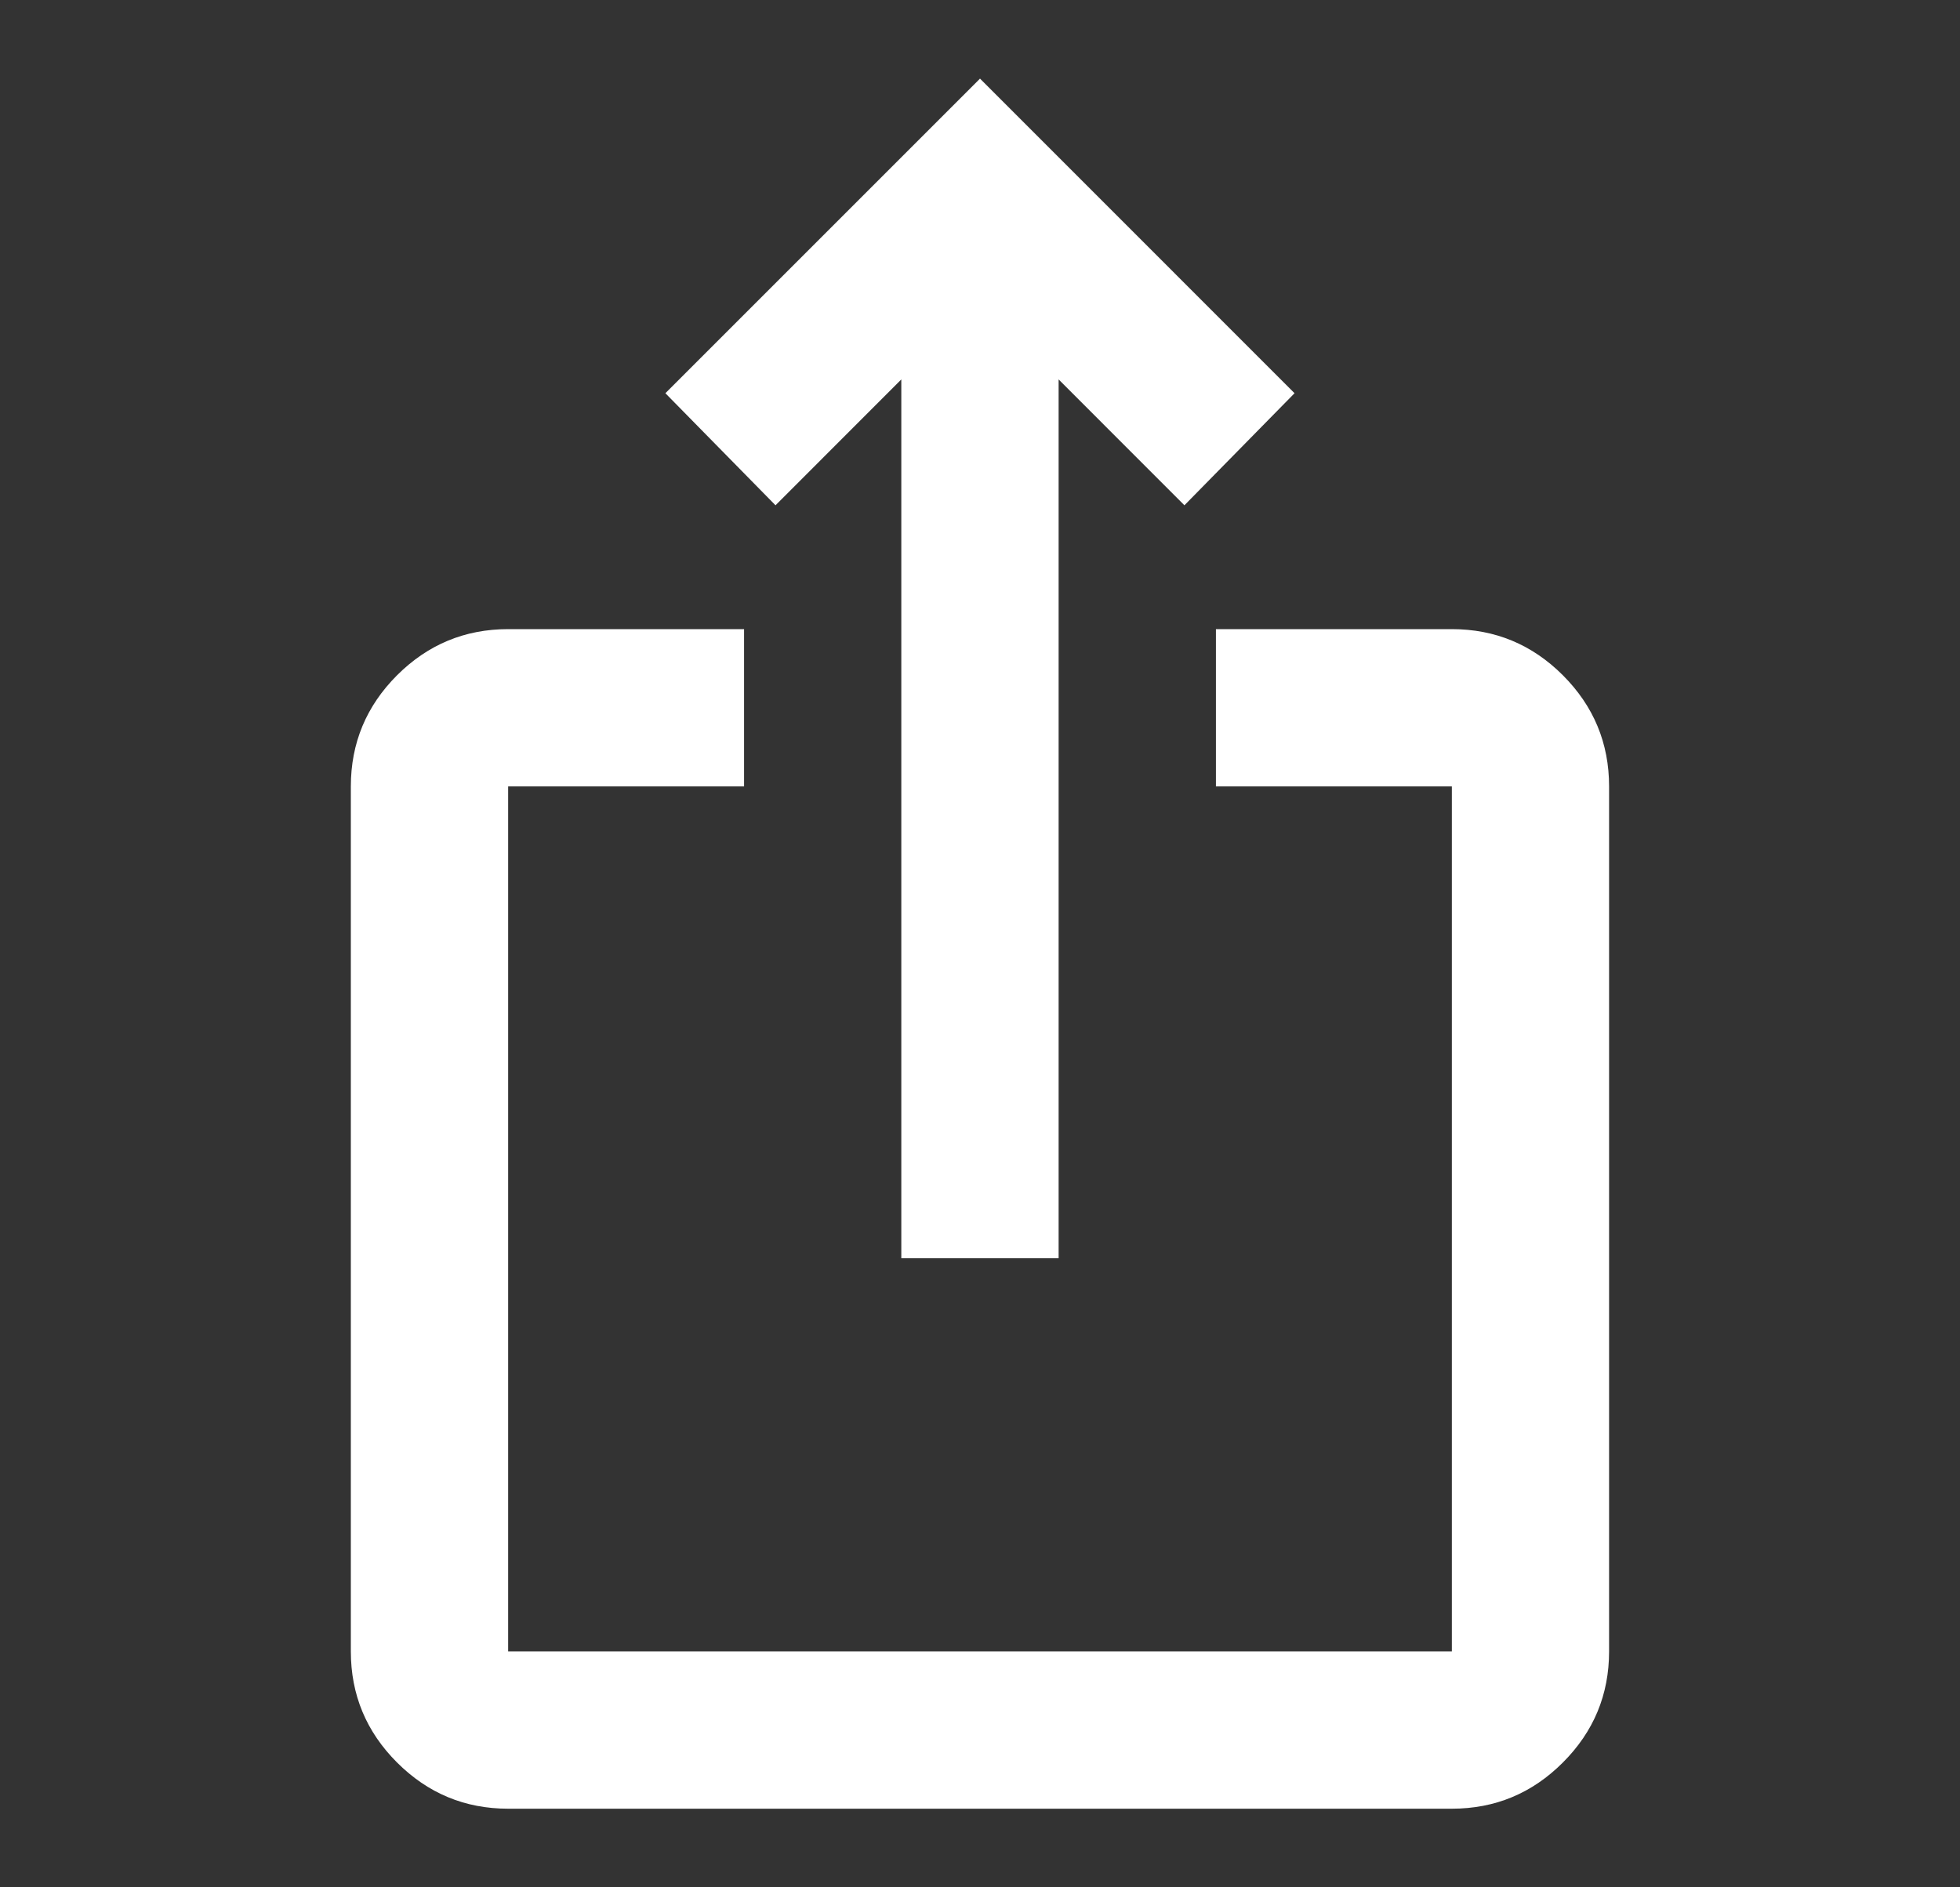 <svg width="27" height="26" viewBox="0 0 27 26" fill="none" xmlns="http://www.w3.org/2000/svg">
<rect x="0" y="0" width="27" height="26" fill="#333333" stroke="none"/>
<mask id="mask0_306_6012" style="mask-type:alpha" maskUnits="userSpaceOnUse" x="0" y="0" width="27" height="26">
<rect x="0.5" width="26" height="26" fill="#D9D9D9"/>
</mask>
<g mask="url(#mask0_306_6012)">
<path d="M7 24.917C6.404 24.917 5.894 24.705 5.469 24.28C5.045 23.856 4.833 23.346 4.833 22.75V10.834C4.833 10.238 5.045 9.728 5.469 9.303C5.894 8.879 6.404 8.667 7 8.667H10.25V10.834H7V22.75H20V10.834H16.75V8.667H20C20.596 8.667 21.106 8.879 21.53 9.303C21.954 9.728 22.166 10.238 22.166 10.834V22.75C22.166 23.346 21.954 23.856 21.53 24.28C21.106 24.705 20.596 24.917 20 24.917H7ZM12.416 17.334V5.227L10.683 6.961L9.166 5.417L13.5 1.083L17.833 5.417L16.316 6.961L14.583 5.227V17.334H12.416Z" fill="white"/>
</g>
</svg>
